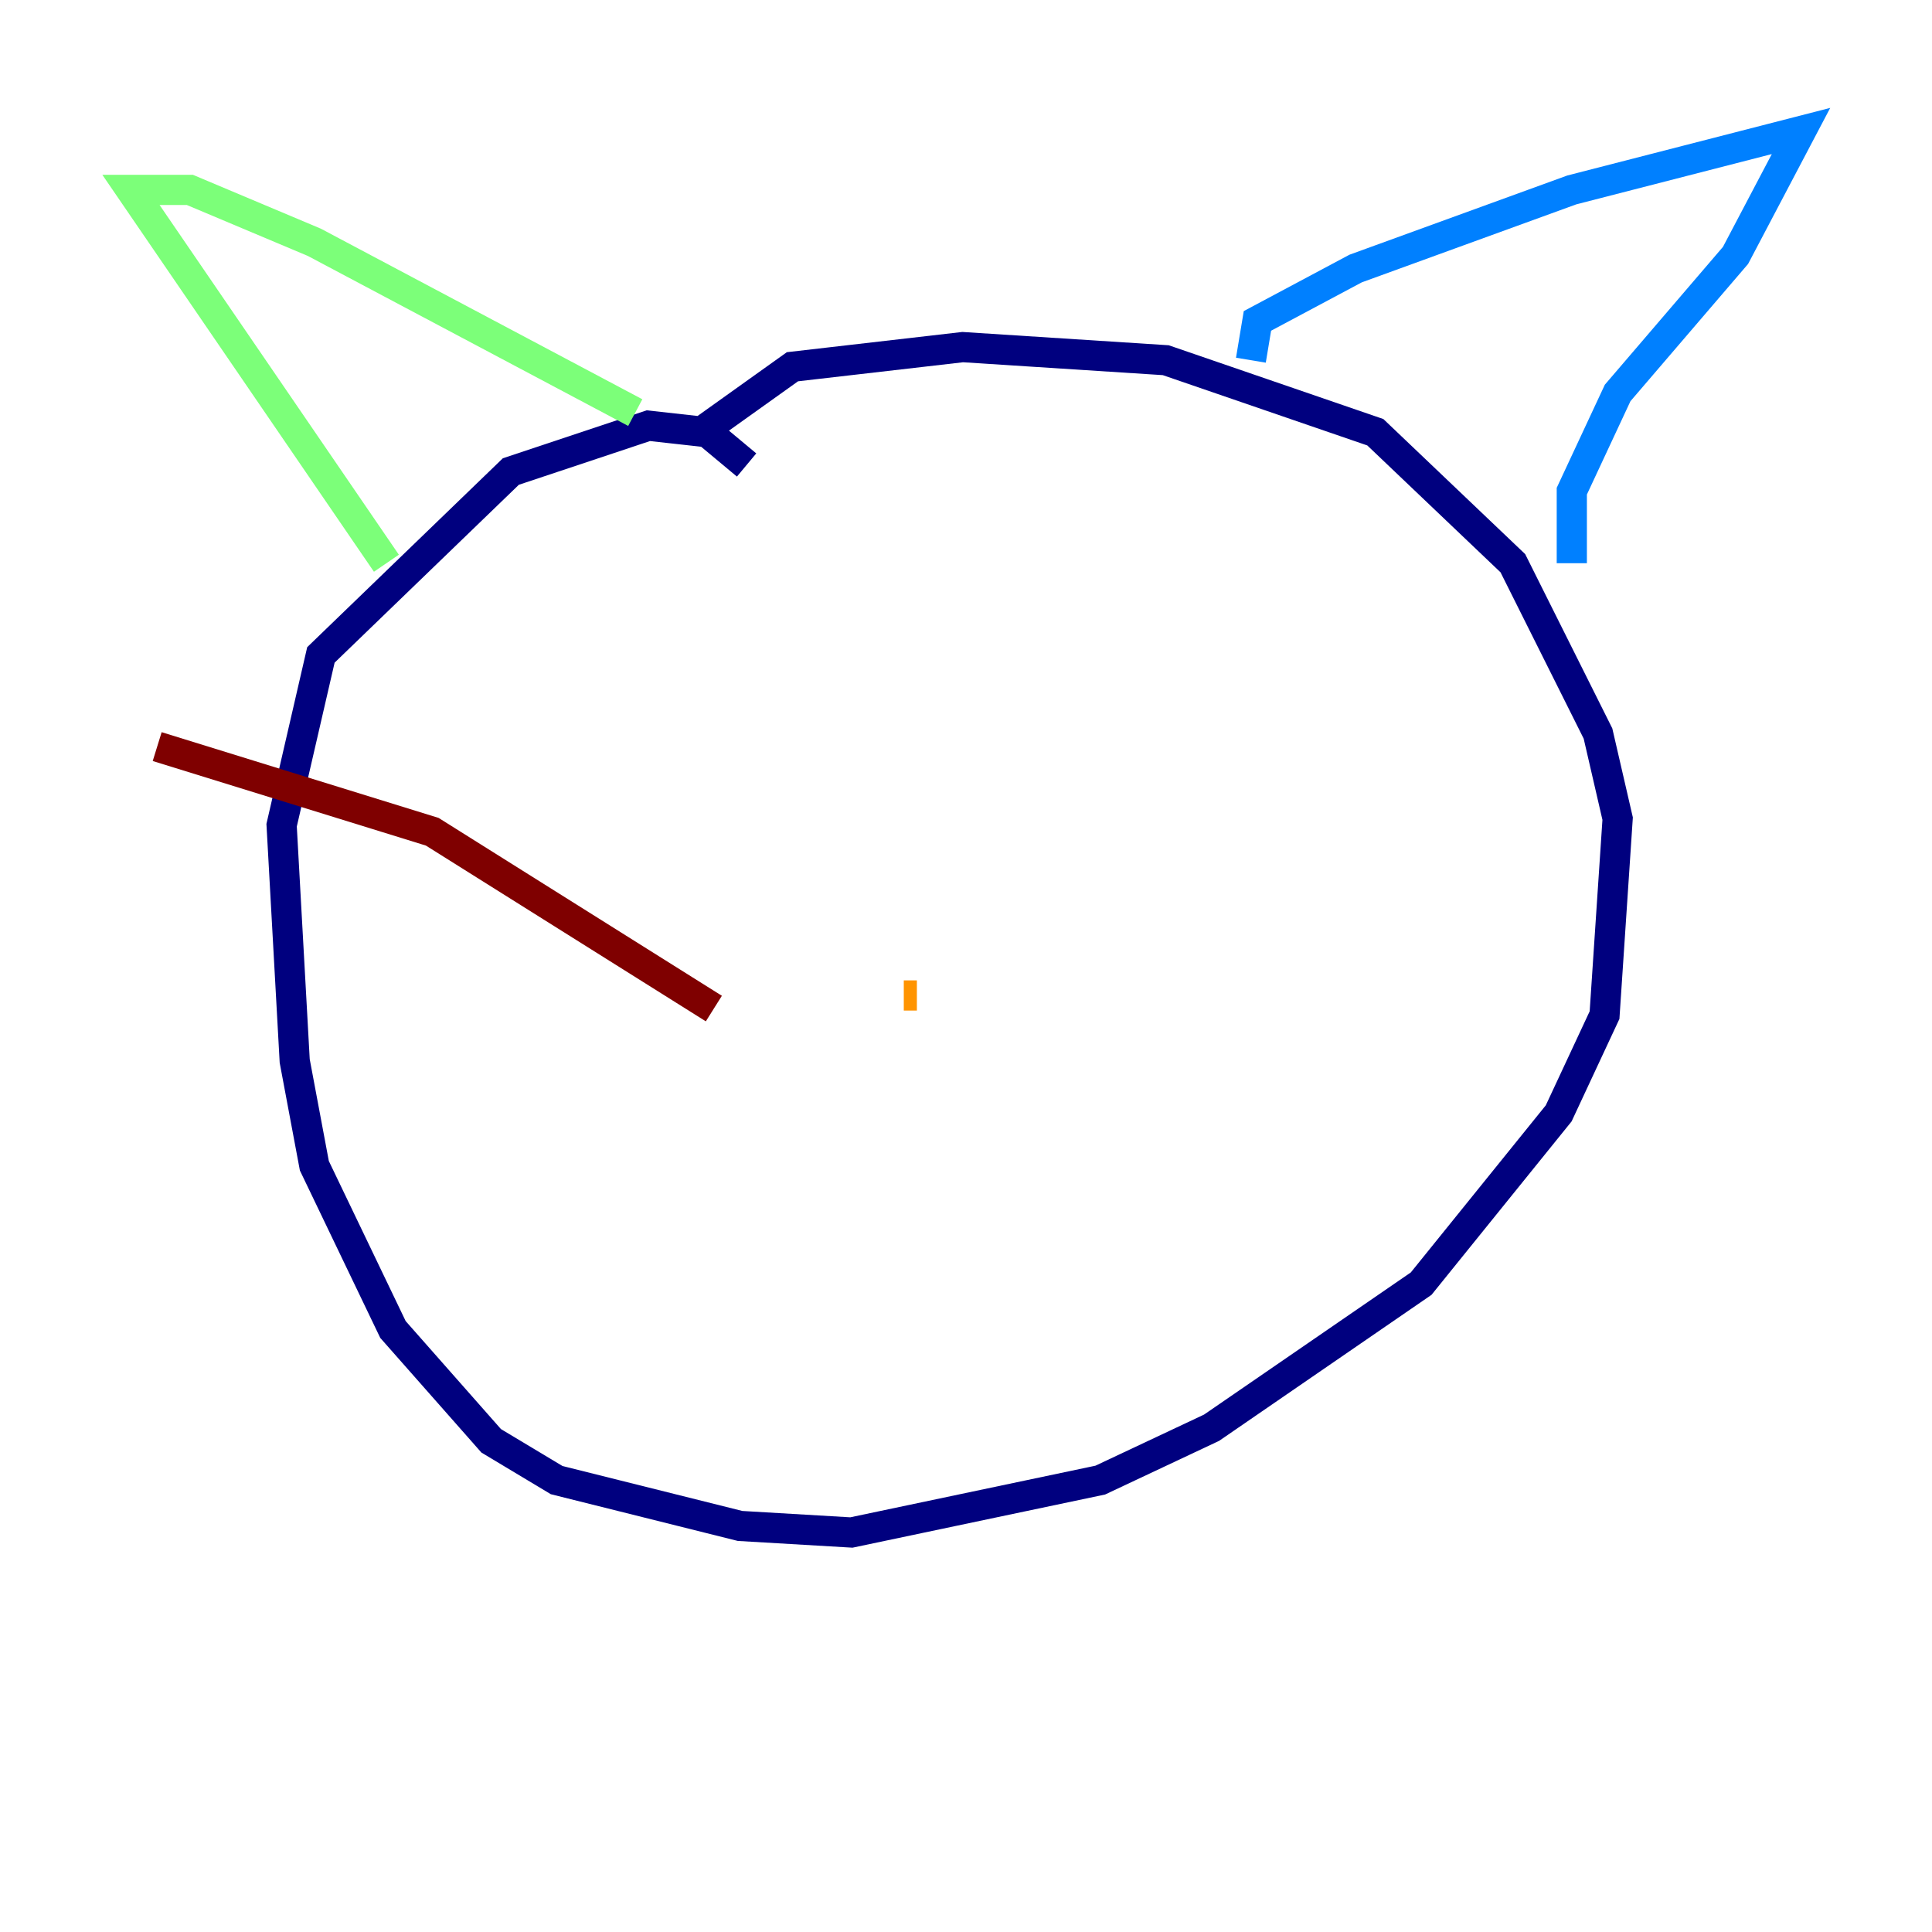<?xml version="1.0" encoding="utf-8" ?>
<svg baseProfile="tiny" height="128" version="1.2" viewBox="0,0,128,128" width="128" xmlns="http://www.w3.org/2000/svg" xmlns:ev="http://www.w3.org/2001/xml-events" xmlns:xlink="http://www.w3.org/1999/xlink"><defs /><polyline fill="none" points="49.464,30.807 46.861,28.637 42.956,28.203 33.844,31.241 21.261,43.39 18.658,54.671 19.525,70.291 20.827,77.234 26.034,88.081 32.542,95.458 36.881,98.061 49.031,101.098 56.407,101.532 72.895,98.061 80.271,94.59 94.156,85.044 103.268,73.763 106.305,67.254 107.173,54.237 105.871,48.597 100.231,37.315 91.119,28.637 77.234,23.864 63.783,22.997 52.502,24.298 46.427,28.637" stroke="#00007f" stroke-width="2" /><polyline fill="none" points="82.875,23.864 83.308,21.261 89.817,17.79 104.136,12.583 119.322,8.678 114.983,16.922 107.173,26.034 104.136,32.542 104.136,37.315" stroke="#0080ff" stroke-width="2" /><polyline fill="none" points="42.088,27.336 20.827,16.054 12.583,12.583 8.678,12.583 25.6,37.315" stroke="#7cff79" stroke-width="2" /><polyline fill="none" points="60.746,65.953 59.878,65.953" stroke="#ff9400" stroke-width="2" /><polyline fill="none" points="47.295,66.82 28.637,55.105 10.414,49.464" stroke="#7f0000" stroke-width="2" /></svg>